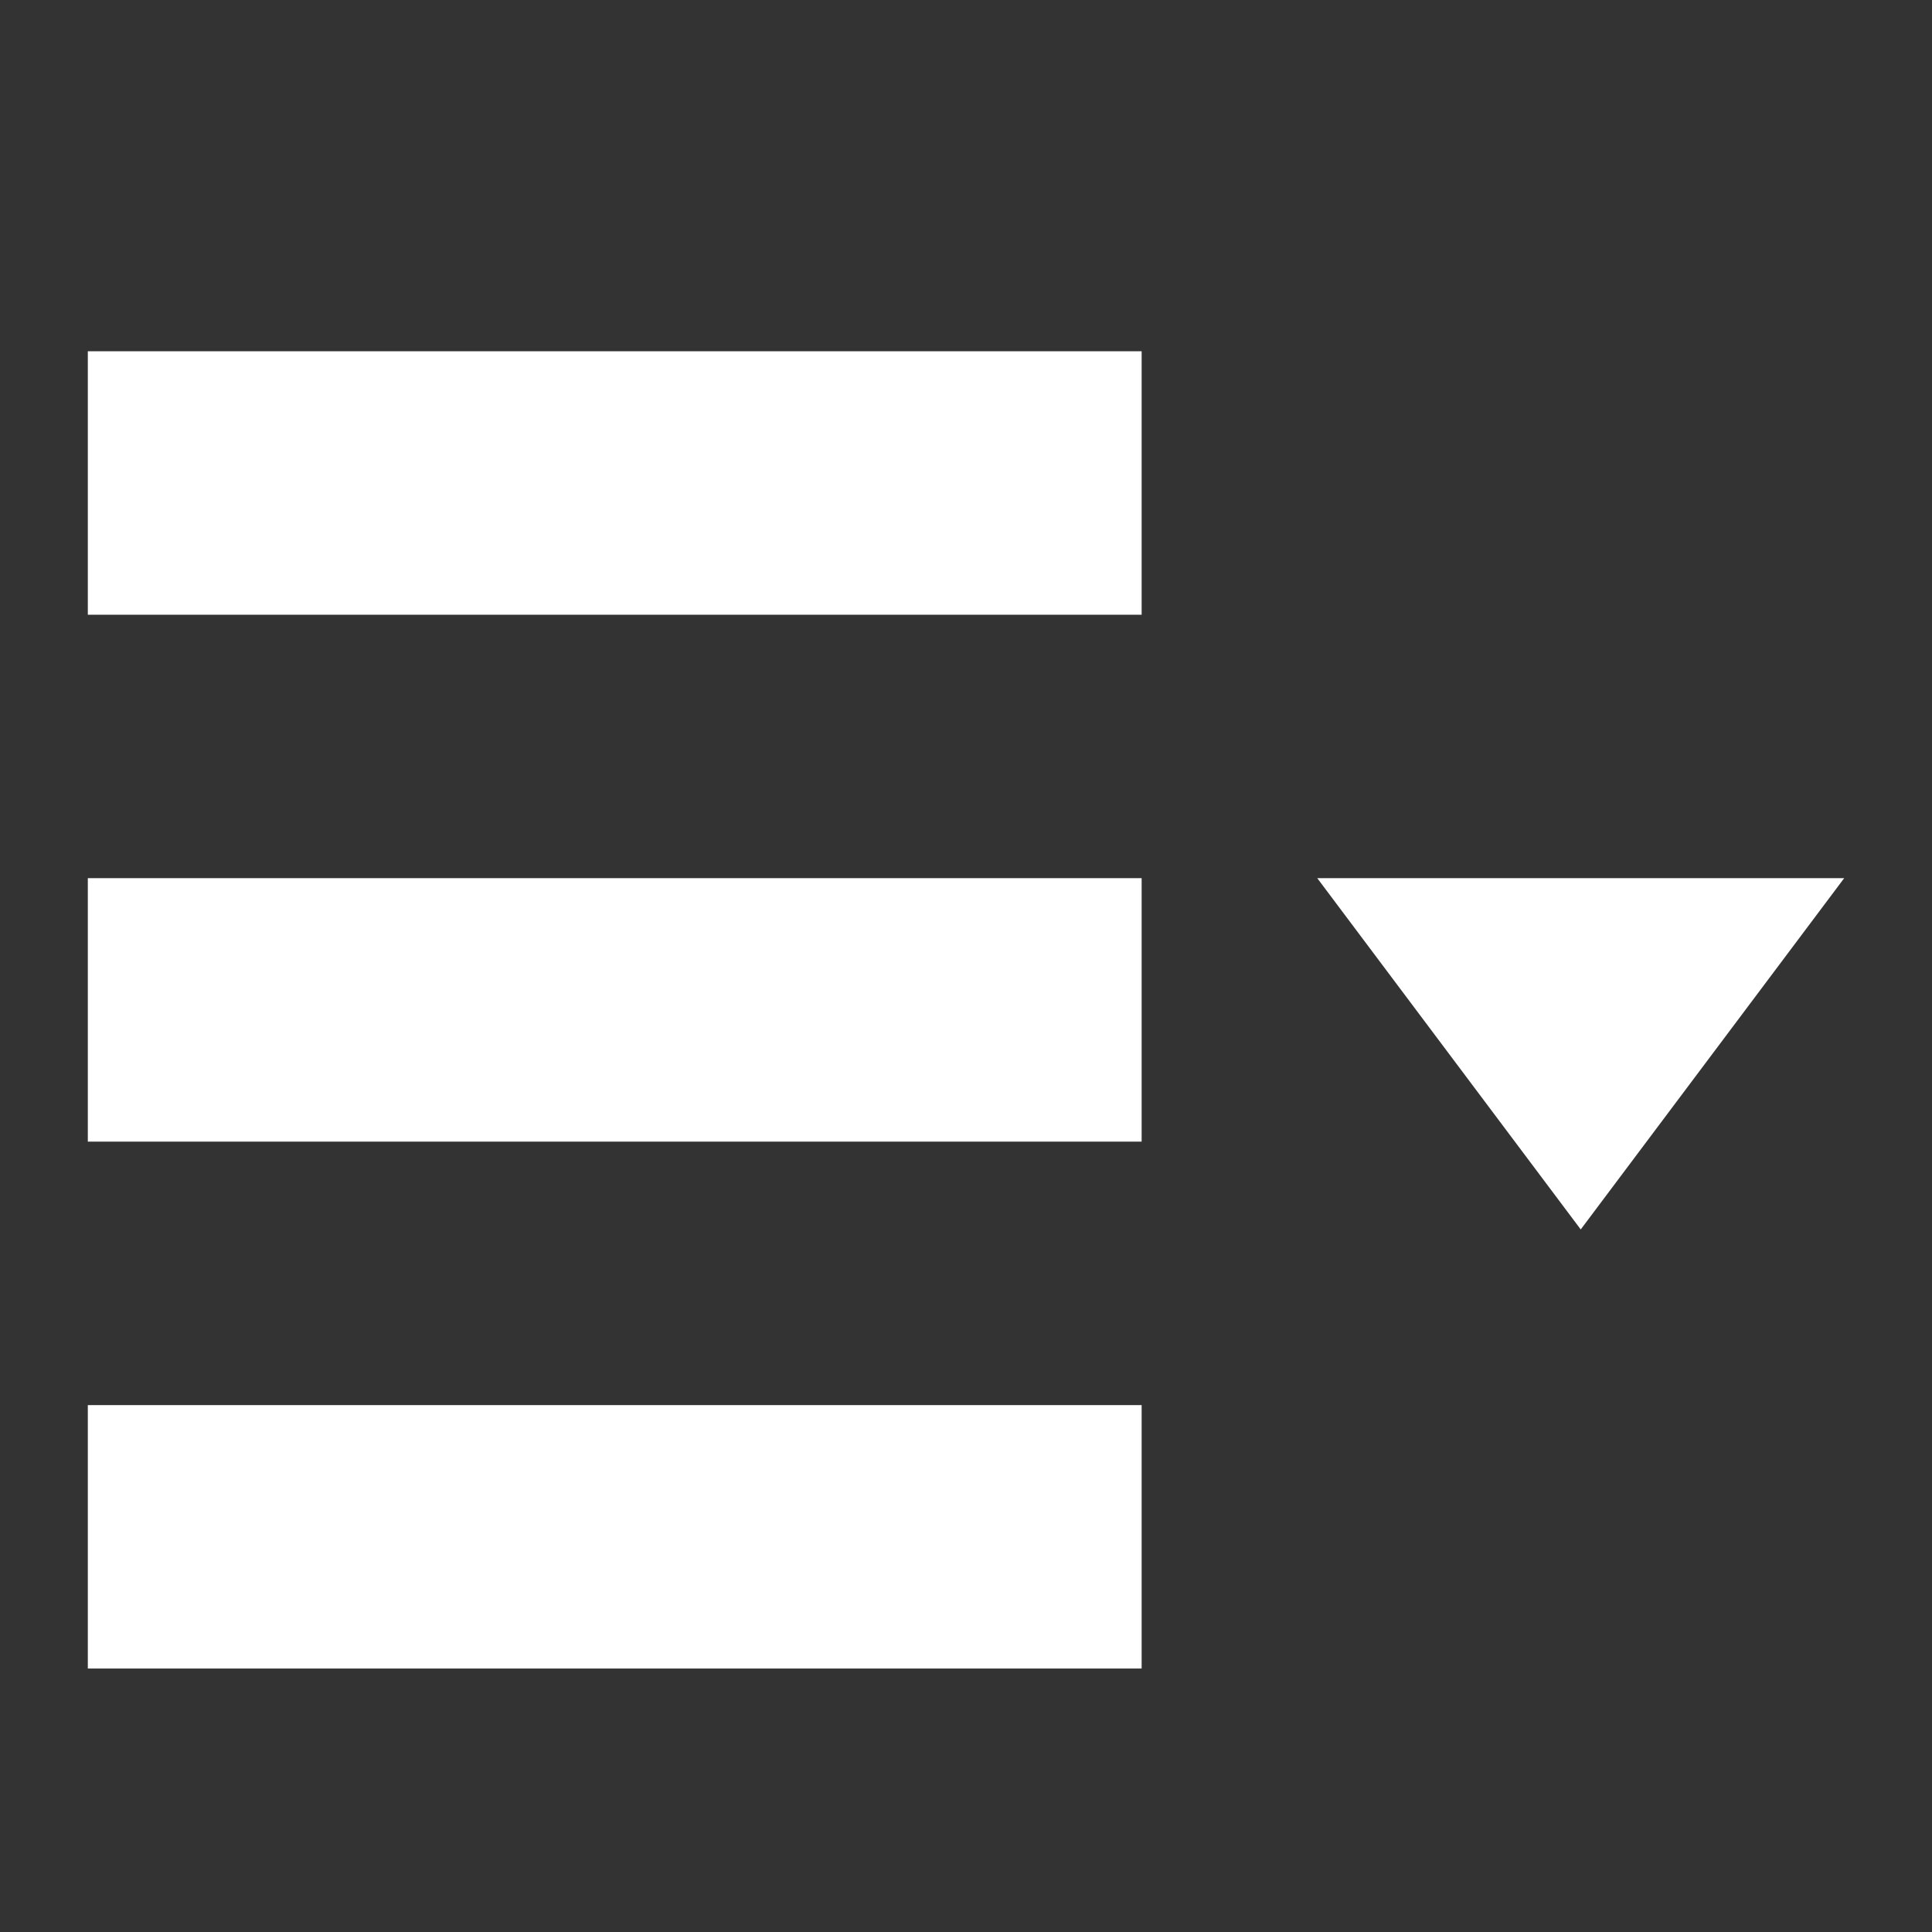 <?xml version="1.0" encoding="UTF-8" standalone="no"?>
<svg id="svg11" xmlns:rdf="http://www.w3.org/1999/02/22-rdf-syntax-ns#" xmlns="http://www.w3.org/2000/svg" xml:space="preserve" viewBox="0 0 22 22" height="22" width="22" version="1.1" y="0px" x="0px" xmlns:cc="http://creativecommons.org/ns#" enable-background="new 0 0 512 512" xmlns:dc="http://purl.org/dc/elements/1.1/">
    <rect x="0" y="0" width="22" height="22" fill="#333333" stroke="none"/>
    <path id="path4139" d="m1 4v3h12v-3h-12zm0 6v3h12v-3h-12zm14 0 3 4 3-4h-6zm-14 6v3h12v-3h-12z" fill="#fff"/>
</svg>
